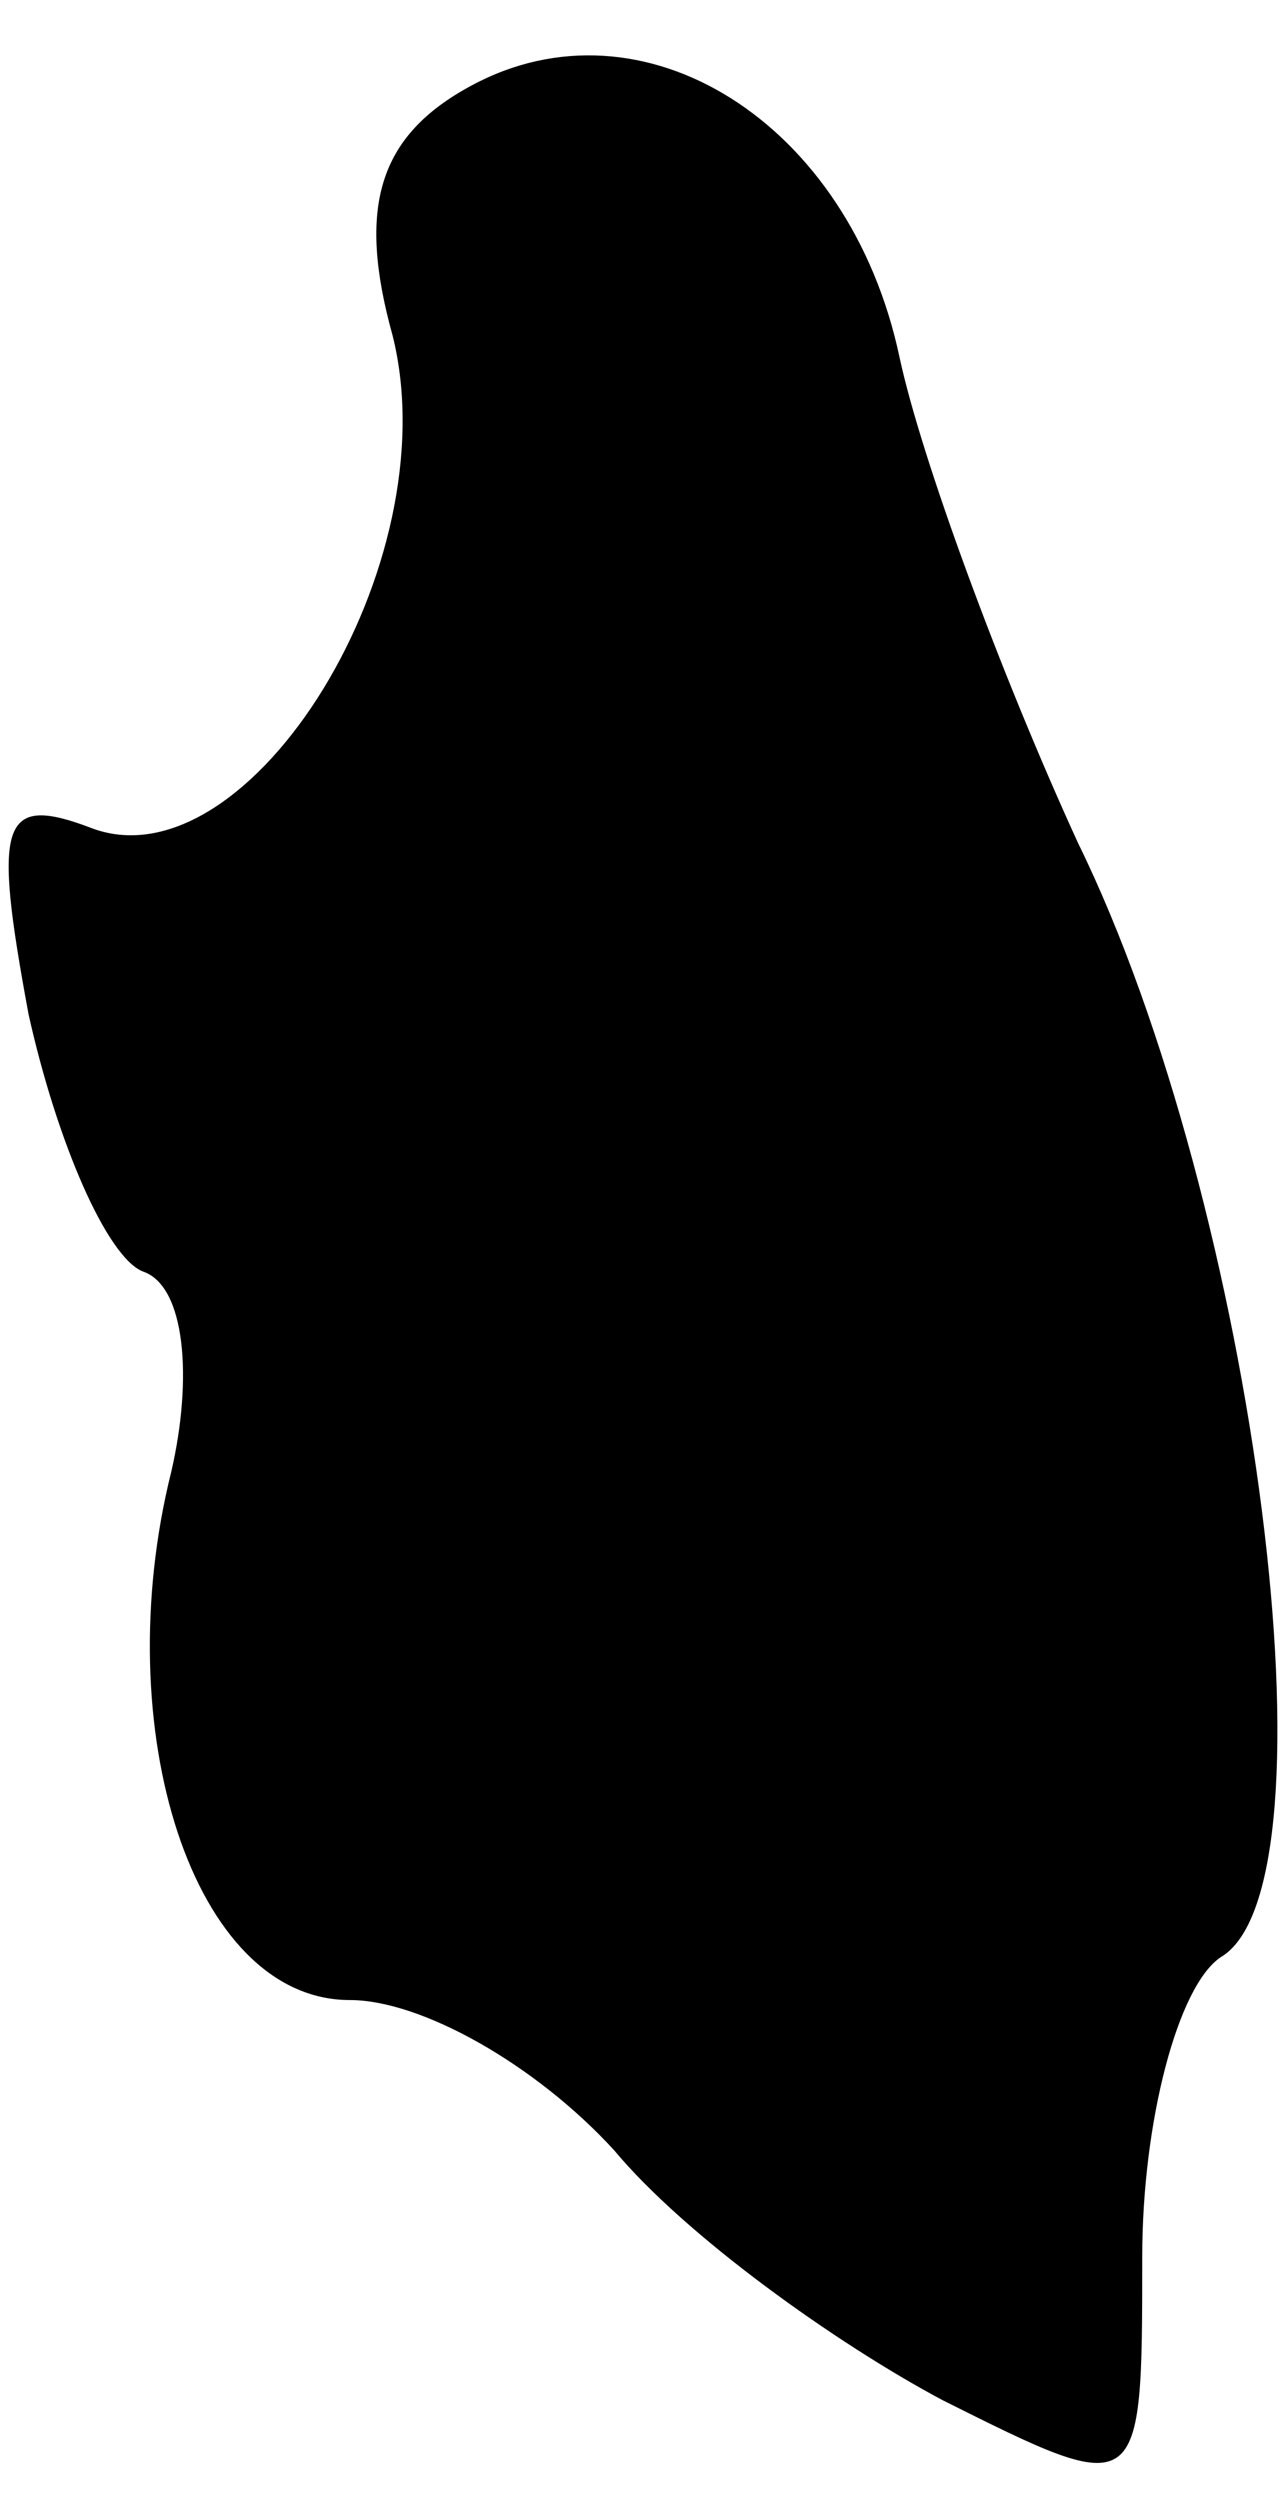 <?xml version="1.0" standalone="no"?>
<!DOCTYPE svg PUBLIC "-//W3C//DTD SVG 20010904//EN"
 "http://www.w3.org/TR/2001/REC-SVG-20010904/DTD/svg10.dtd">
<svg version="1.0" xmlns="http://www.w3.org/2000/svg"
 width="18pt" height="35pt" viewBox="0 0 18 35"
 preserveAspectRatio="xMidYMid meet">
<g transform="translate(0,35) scale(0.1,-0.1)"
fill="#000000" stroke="none">
<path fill="#000000" stroke="none" d="M66 338 c-13 -7 -16 -17 -11 -35 8 -32
-20 -77 -42 -69 -13 5 -14 1 -9 -26 4 -18 11 -34 16 -36 6 -2 7 -15 4 -28 -9
-36 3 -74 25 -74 10 0 26 -9 37 -21 10 -12 31 -27 46 -35 28 -14 28 -14 28 20
0 19 5 38 11 42 17 10 5 105 -20 156 -11 24 -22 54 -25 68 -7 33 -36 51 -60
38z"/>
</g>
</svg>
